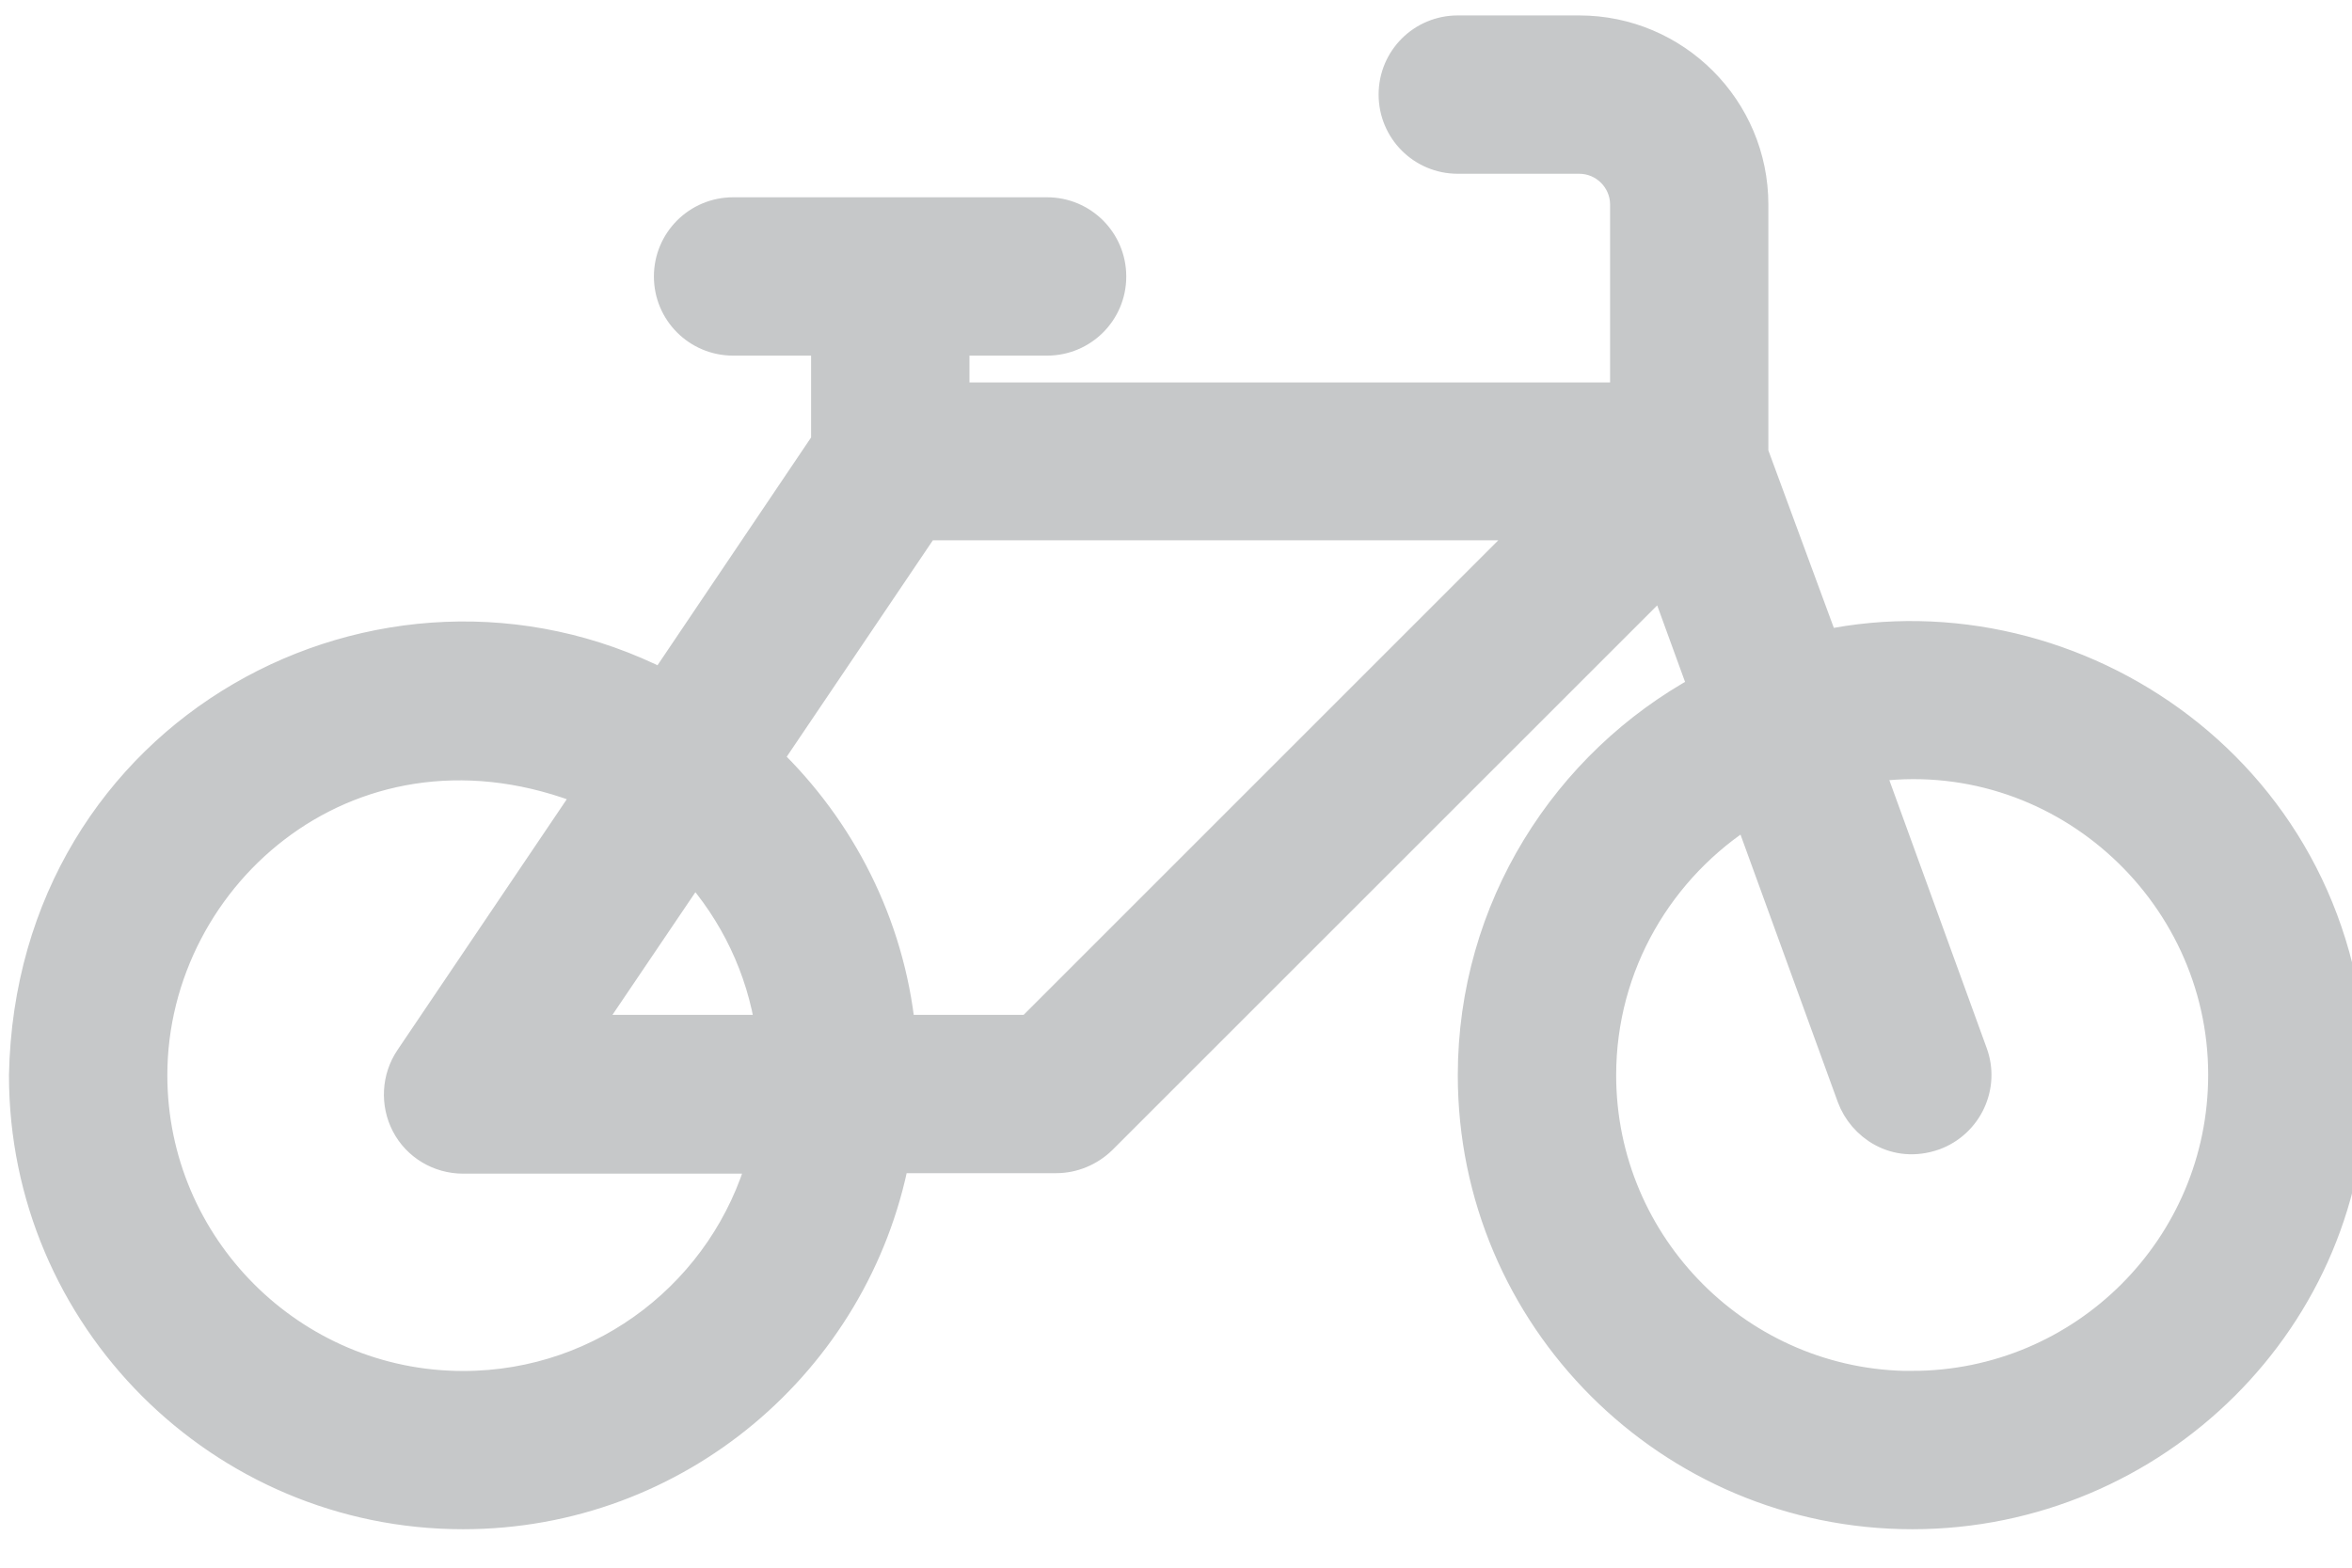 <svg width="24" height="16" viewBox="0 0 24 16" fill="none" xmlns="http://www.w3.org/2000/svg">
<path d="M18.617 6.578L17.896 4.623V2.088C17.896 1.105 17.097 0.306 16.114 0.306H14.875C14.51 0.306 14.216 0.6 14.216 0.965C14.216 1.33 14.51 1.625 14.875 1.625H16.114C16.372 1.625 16.578 1.835 16.578 2.088V4.052H9.744V3.481H10.684C11.049 3.481 11.344 3.187 11.344 2.822C11.344 2.457 11.049 2.162 10.684 2.162H7.481C7.116 2.162 6.821 2.457 6.821 2.822C6.821 3.187 7.116 3.481 7.481 3.481H8.425V4.51L6.76 6.98C3.912 5.53 0.31 7.438 0.24 10.974C0.24 13.448 2.251 15.459 4.725 15.459C6.91 15.459 8.729 13.893 9.131 11.825H10.778C10.951 11.825 11.119 11.755 11.245 11.633L16.97 5.909L17.377 7.027C15.979 7.789 15.024 9.272 15.024 10.974C15.024 13.448 17.035 15.459 19.514 15.459C21.989 15.459 24.032 13.448 24 10.974C23.962 7.906 21.17 6.044 18.616 6.578L18.617 6.578ZM4.726 14.141C2.981 14.141 1.559 12.719 1.559 10.974C1.559 8.911 3.622 7.12 6.012 8.084L4.178 10.801C4.043 11.002 4.029 11.264 4.141 11.479C4.253 11.694 4.478 11.83 4.726 11.83H7.775C7.401 13.163 6.18 14.141 4.726 14.141L4.726 14.141ZM5.97 10.506L7.083 8.86C7.49 9.314 7.766 9.88 7.859 10.506H5.97ZM10.507 10.506H9.192C9.08 9.426 8.579 8.458 7.836 7.742L9.44 5.366H15.647L10.507 10.506ZM19.51 14.141C17.765 14.141 16.343 12.719 16.343 10.974C16.343 9.842 16.942 8.851 17.835 8.289L18.893 11.198C19 11.489 19.337 11.732 19.739 11.591C20.081 11.465 20.258 11.086 20.132 10.745L19.075 7.836C20.997 7.56 22.681 9.08 22.681 10.969C22.681 12.723 21.259 14.14 19.51 14.14L19.51 14.141Z" fill="#C6C8C9" stroke="#C6C8C9" stroke-width="0.297"/>
</svg>
